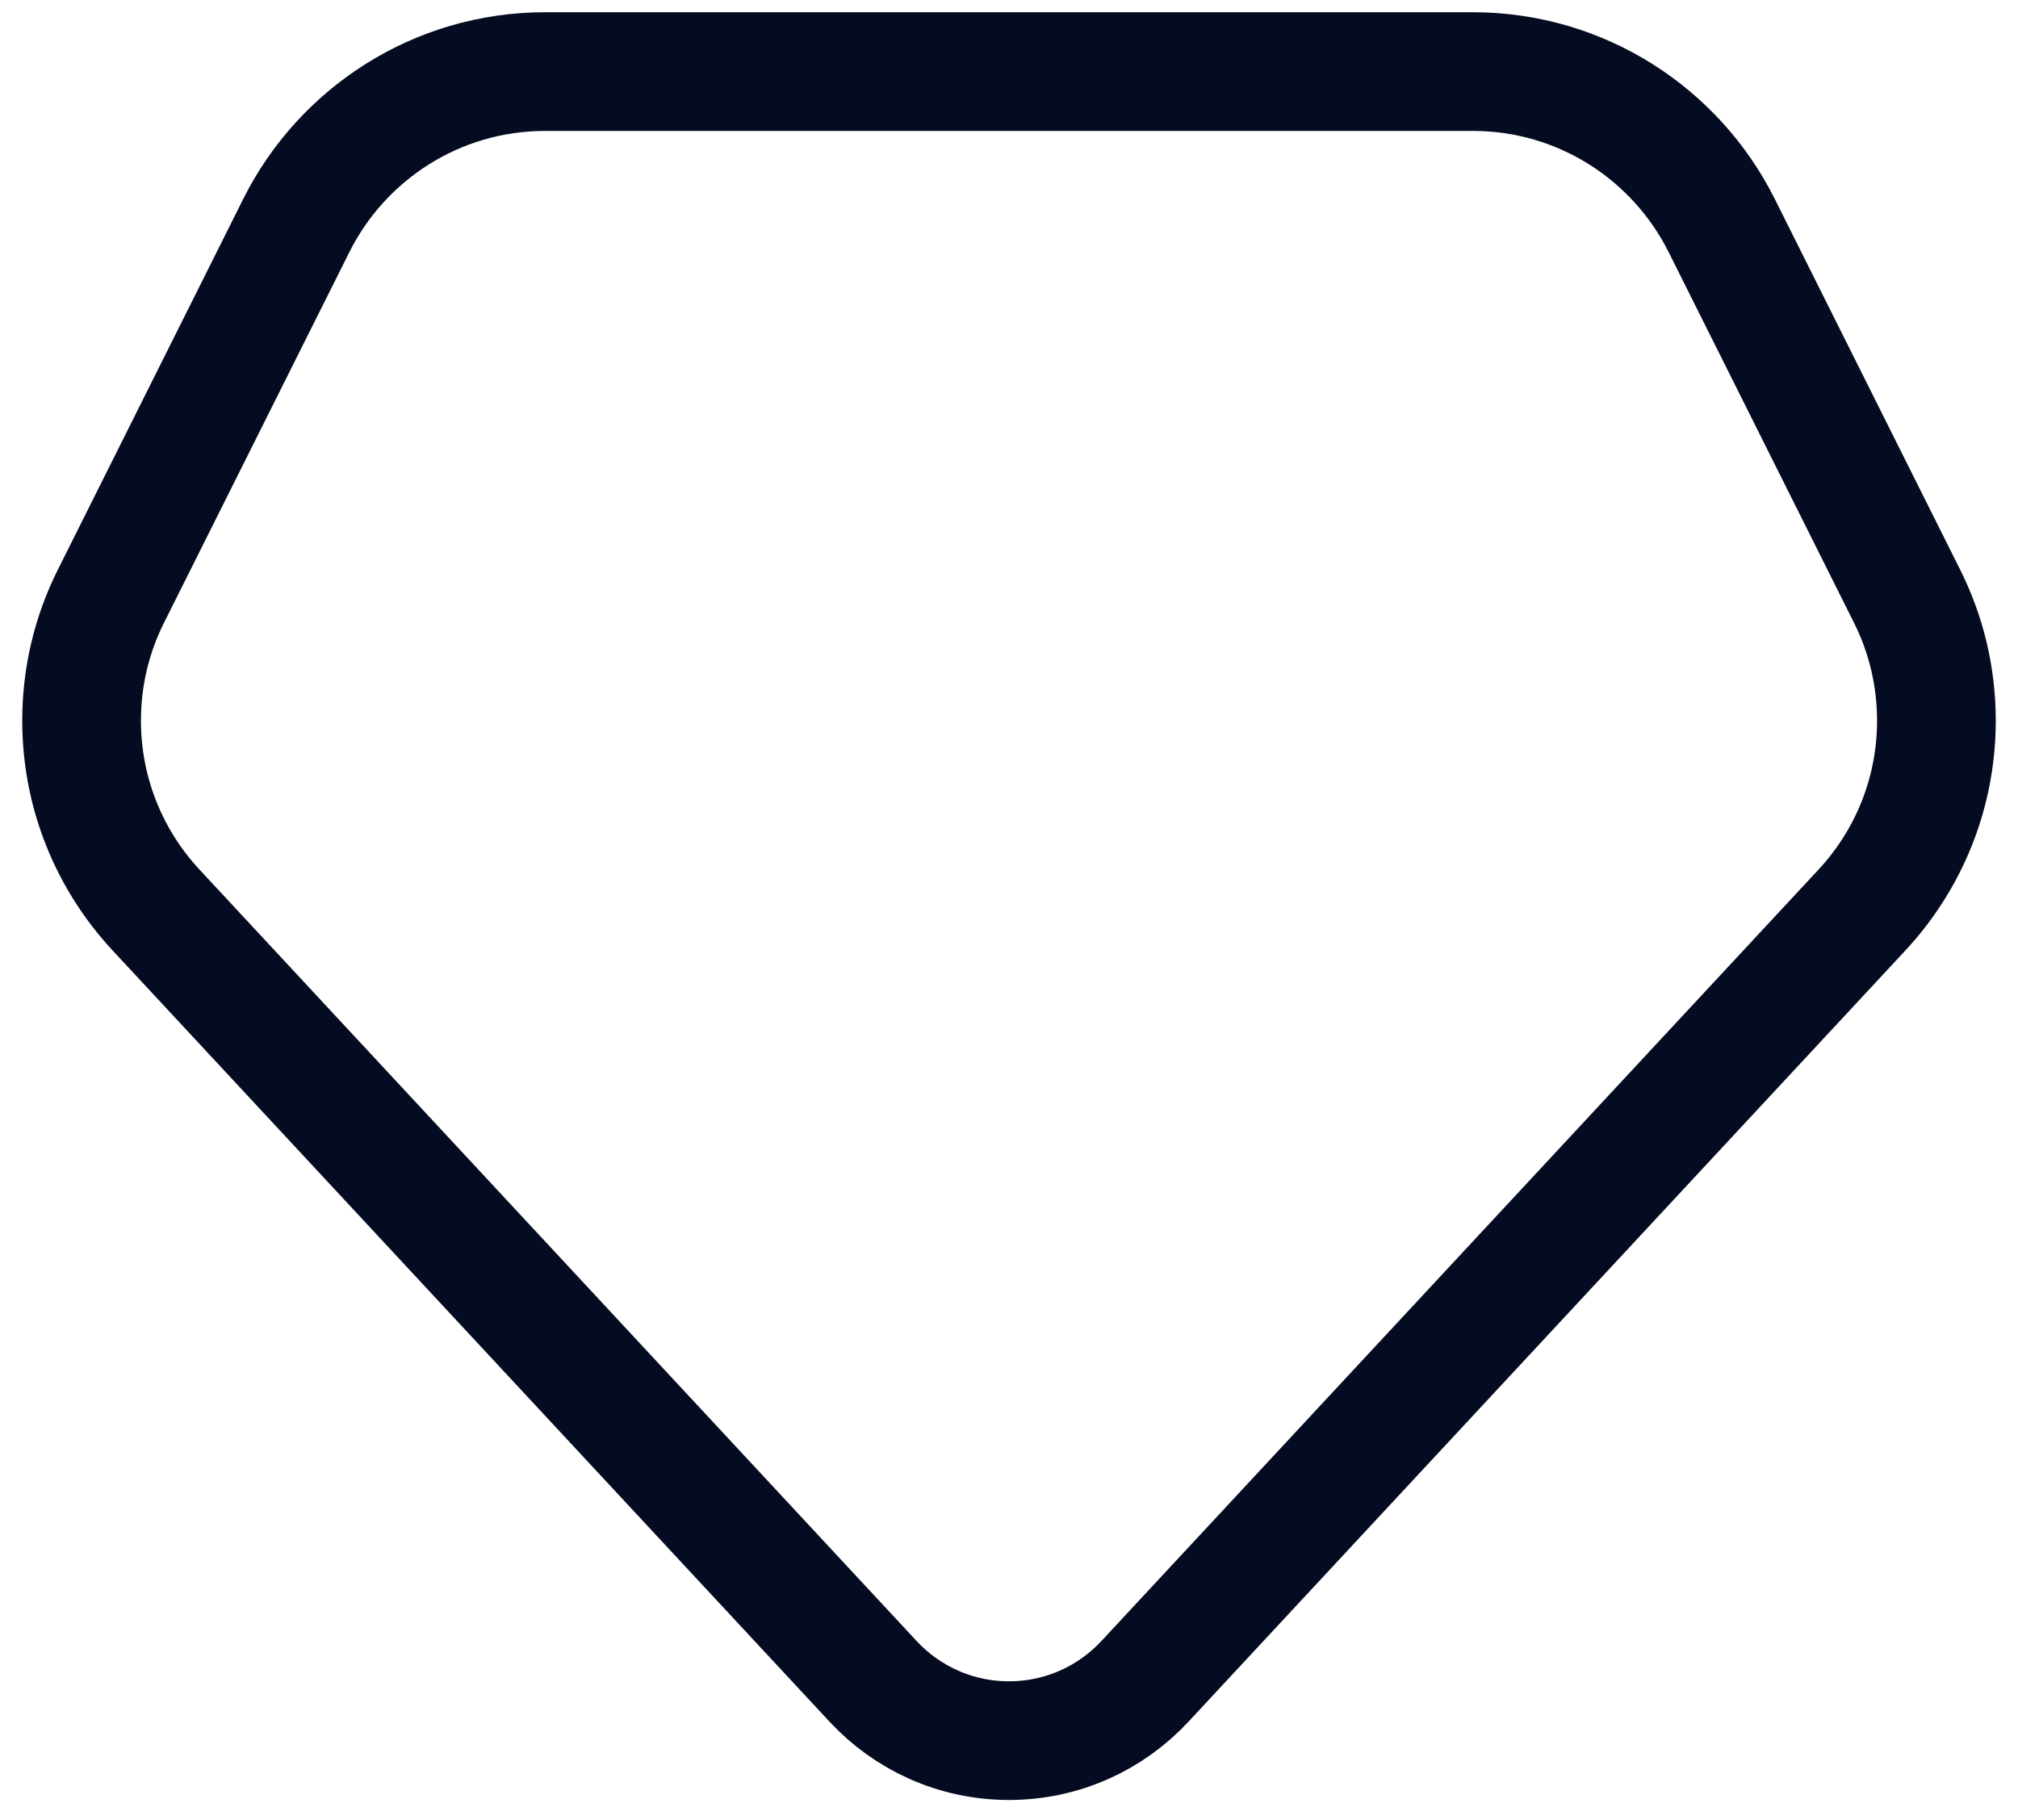 <svg width="51" height="46" viewBox="0 0 51 46" fill="none" xmlns="http://www.w3.org/2000/svg">
<path d="M43.511 5.699L48.199 15.075C48.672 16.02 48.938 17.086 48.938 18.215C48.938 20.063 48.224 21.745 47.057 23.001L28.934 42.499C28.078 43.42 26.856 43.996 25.5 43.996C24.144 43.996 22.922 43.42 22.066 42.499L3.943 23.001C2.776 21.745 2.062 20.063 2.062 18.215C2.062 17.086 2.328 16.02 2.801 15.075L7.489 5.699C8.642 3.393 11.027 1.809 13.781 1.809H37.219C39.973 1.809 42.358 3.393 43.511 5.699Z" stroke="#050B20" stroke-width="3" stroke-miterlimit="10" stroke-linecap="round" stroke-linejoin="round"/>
</svg>
